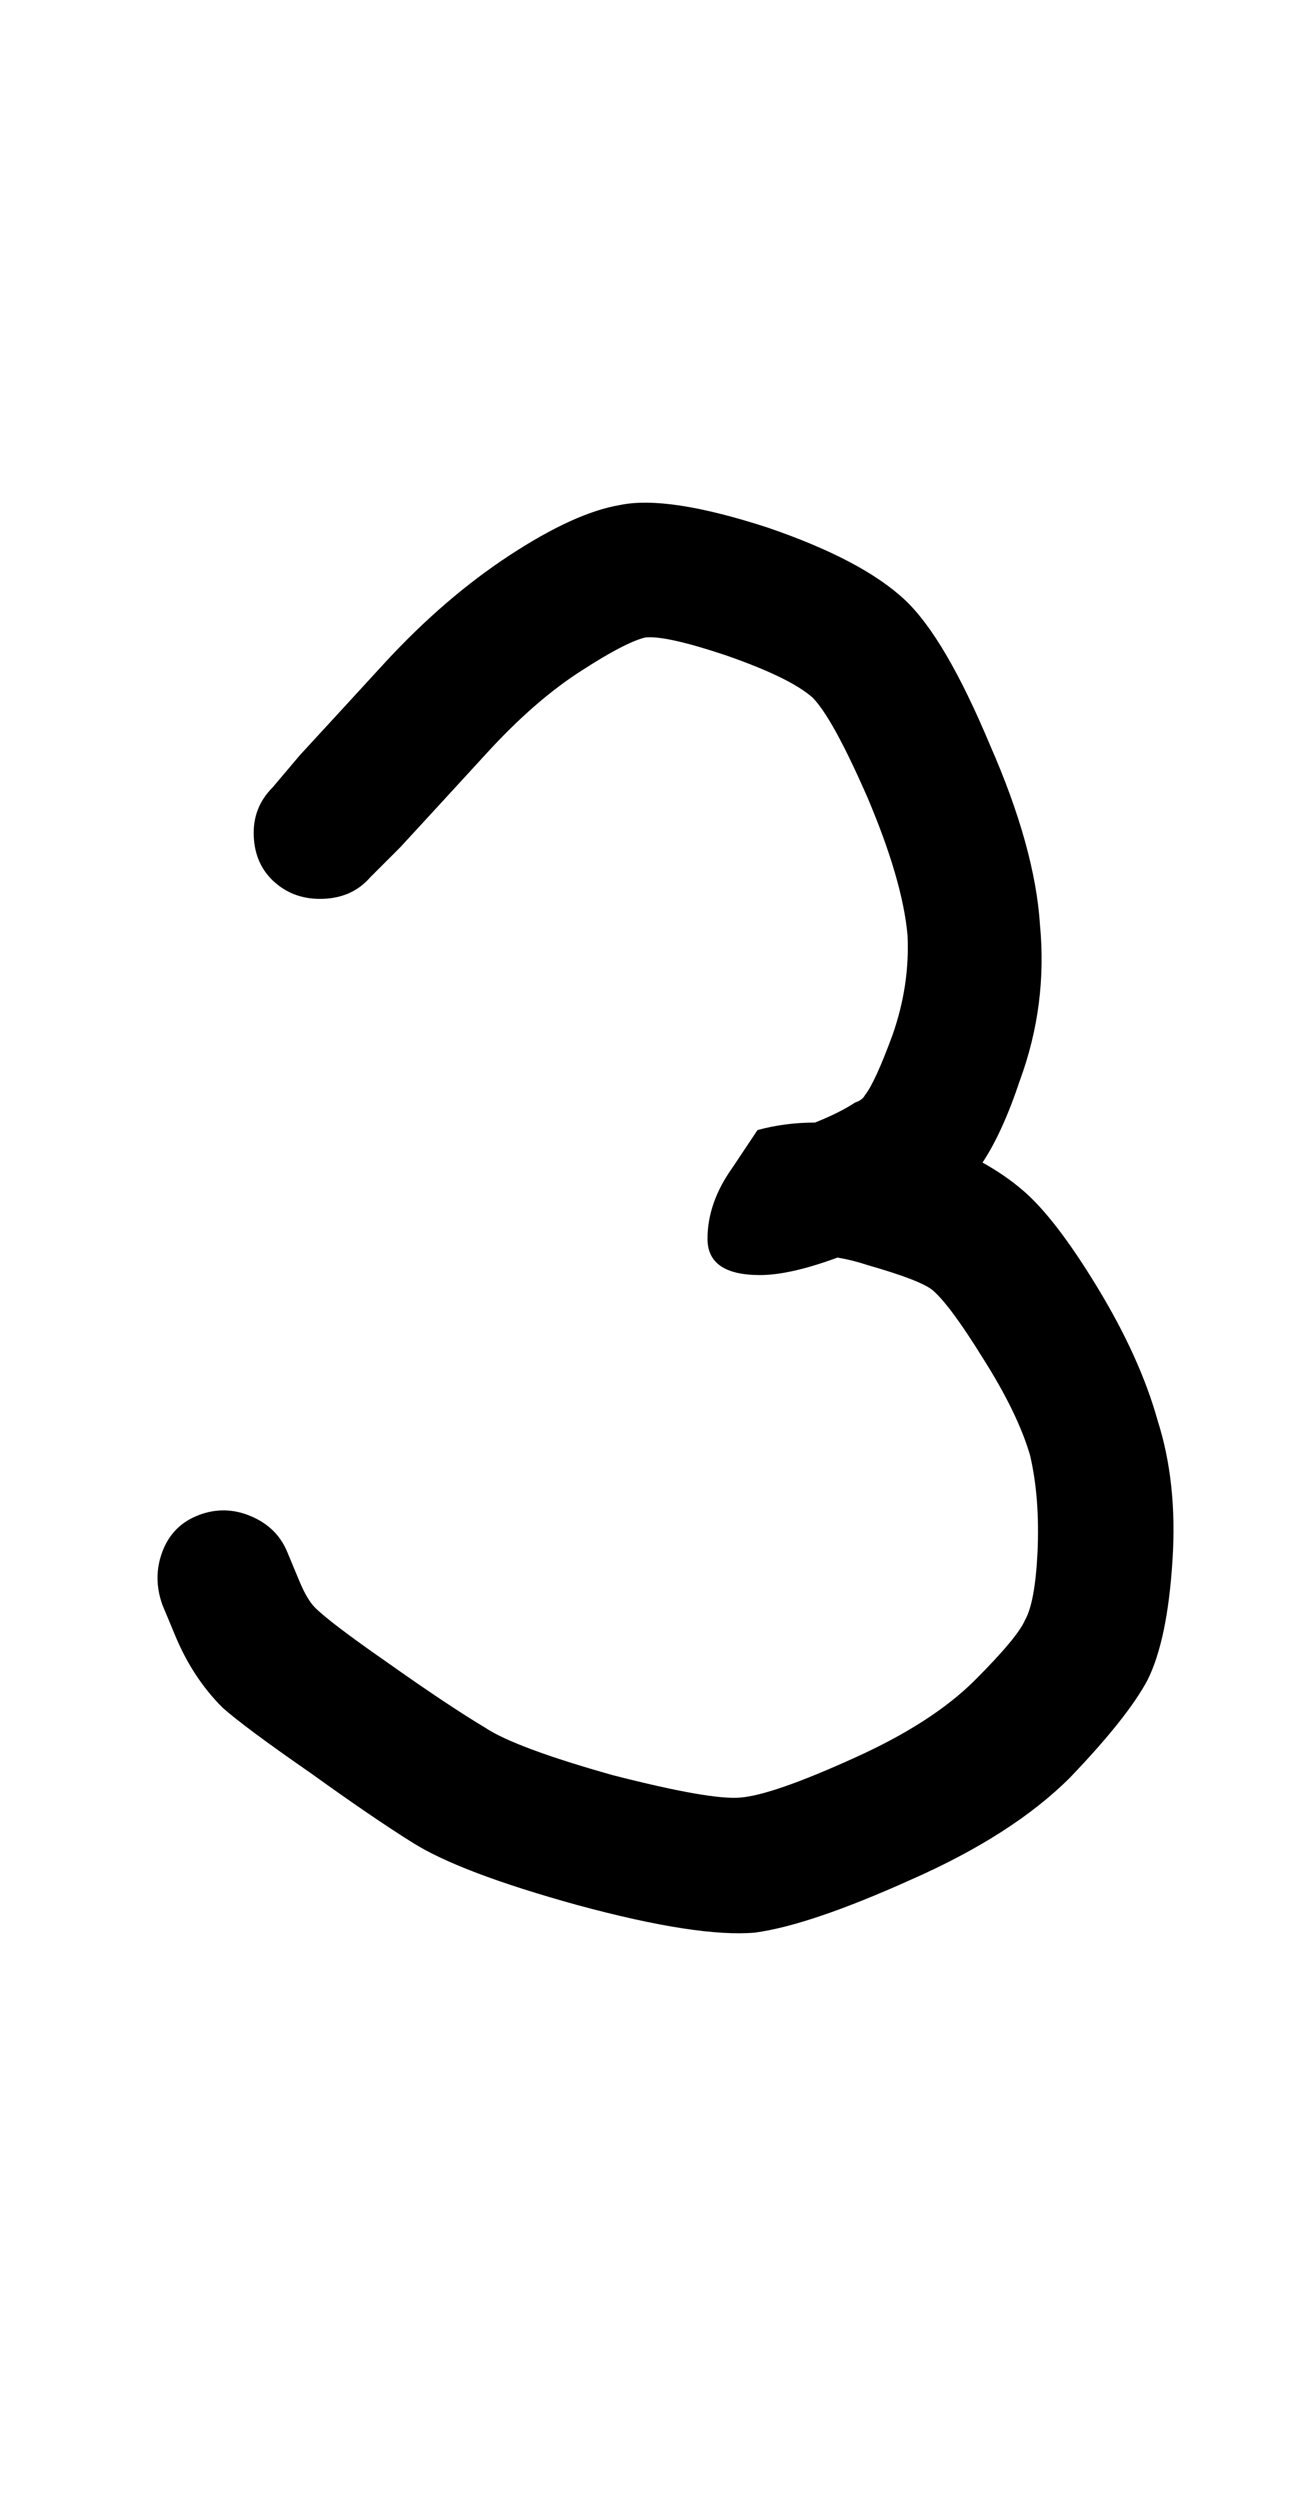 <?xml version="1.0" standalone="no"?>
<!DOCTYPE svg PUBLIC "-//W3C//DTD SVG 1.1//EN" "http://www.w3.org/Graphics/SVG/1.1/DTD/svg11.dtd" >
<svg xmlns="http://www.w3.org/2000/svg" xmlns:xlink="http://www.w3.org/1999/xlink" version="1.1" viewBox="-10 0 522 1000">
   <path fill="currentColor"
d="M100 353q-8 -7 -8.5 -18.5t7.5 -19.5l11 -13q12 -13 34 -37q24 -26 50 -43t44 -20q19 -4 59 9q38 13 55 29q16 15 34 58q18 41 20 72q3 32 -8 62q-7 21 -15 33q9 5 16 11q13 11 30 39t24 53q8 25 6 56q-2 32 -10 48q-8 15 -31 39q-23 23 -64 41q-40 18 -62 21
q-23 2 -71 -11q-47 -13 -66 -25q-16 -10 -41 -28q-26 -18 -35 -26q-12 -12 -19 -29l-5 -12q-4 -11 0 -21.5t14.5 -14.5t21 0.5t14.5 14.5l5 12q3 7 6 10q6 6 29 22q24 17 39 26q12 8 51 19q39 10 51 9q13 -1 46 -16q31 -14 48 -31t20 -24q4 -7 5 -27q1 -22 -3 -39
q-5 -17 -19 -39q-13 -21 -20 -27q-5 -4 -26 -10q-6 -2 -12 -3q-19 7 -31 7q-21 0 -21 -14.5t10 -28.5l10 -15q11 -3 23 -3q10 -4 16 -8q3 -1 4 -3q4 -5 11 -24q7 -20 6 -40q-2 -22 -16 -55q-14 -32 -22 -40q-9 -8 -35 -17q-24 -8 -32 -7q-8 2 -25 13q-19 12 -39 34
q-22 24 -34 37l-12 12q-7 8 -18.5 8.5t-19.5 -6.5z" />
</svg>
